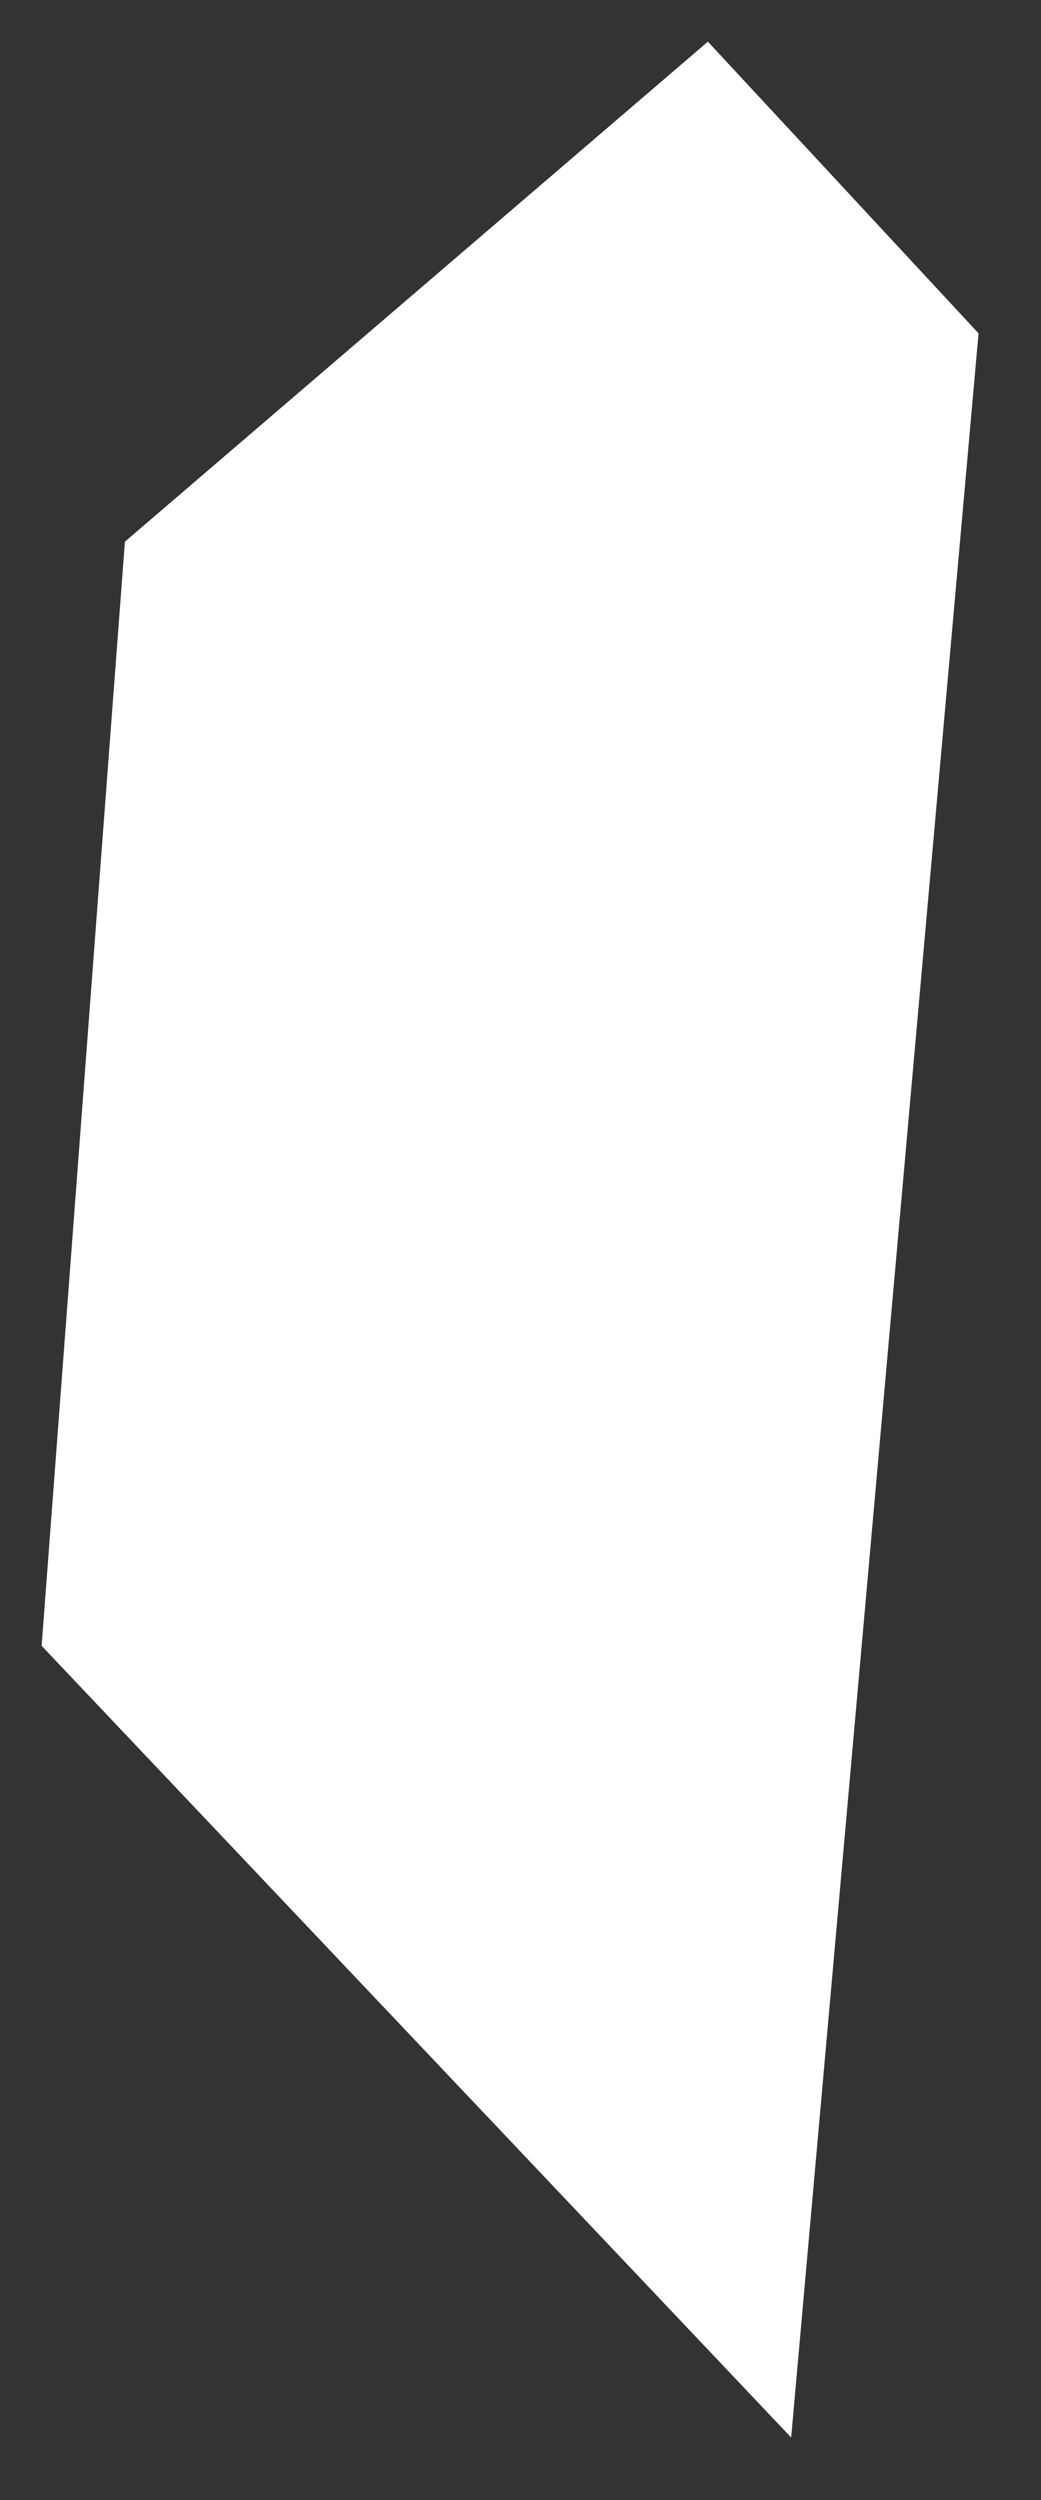 <svg width="25" height="60" viewBox="0 0 25 60" fill="none" xmlns="http://www.w3.org/2000/svg">
<rect x="0" y="0" width="25" height="60" fill="#333333" stroke="none"/>
<path d="M23.5 8L17 1L3 13L1 39.5L19 58.5L23.5 8Z" fill="#FFF"/>
</svg>
